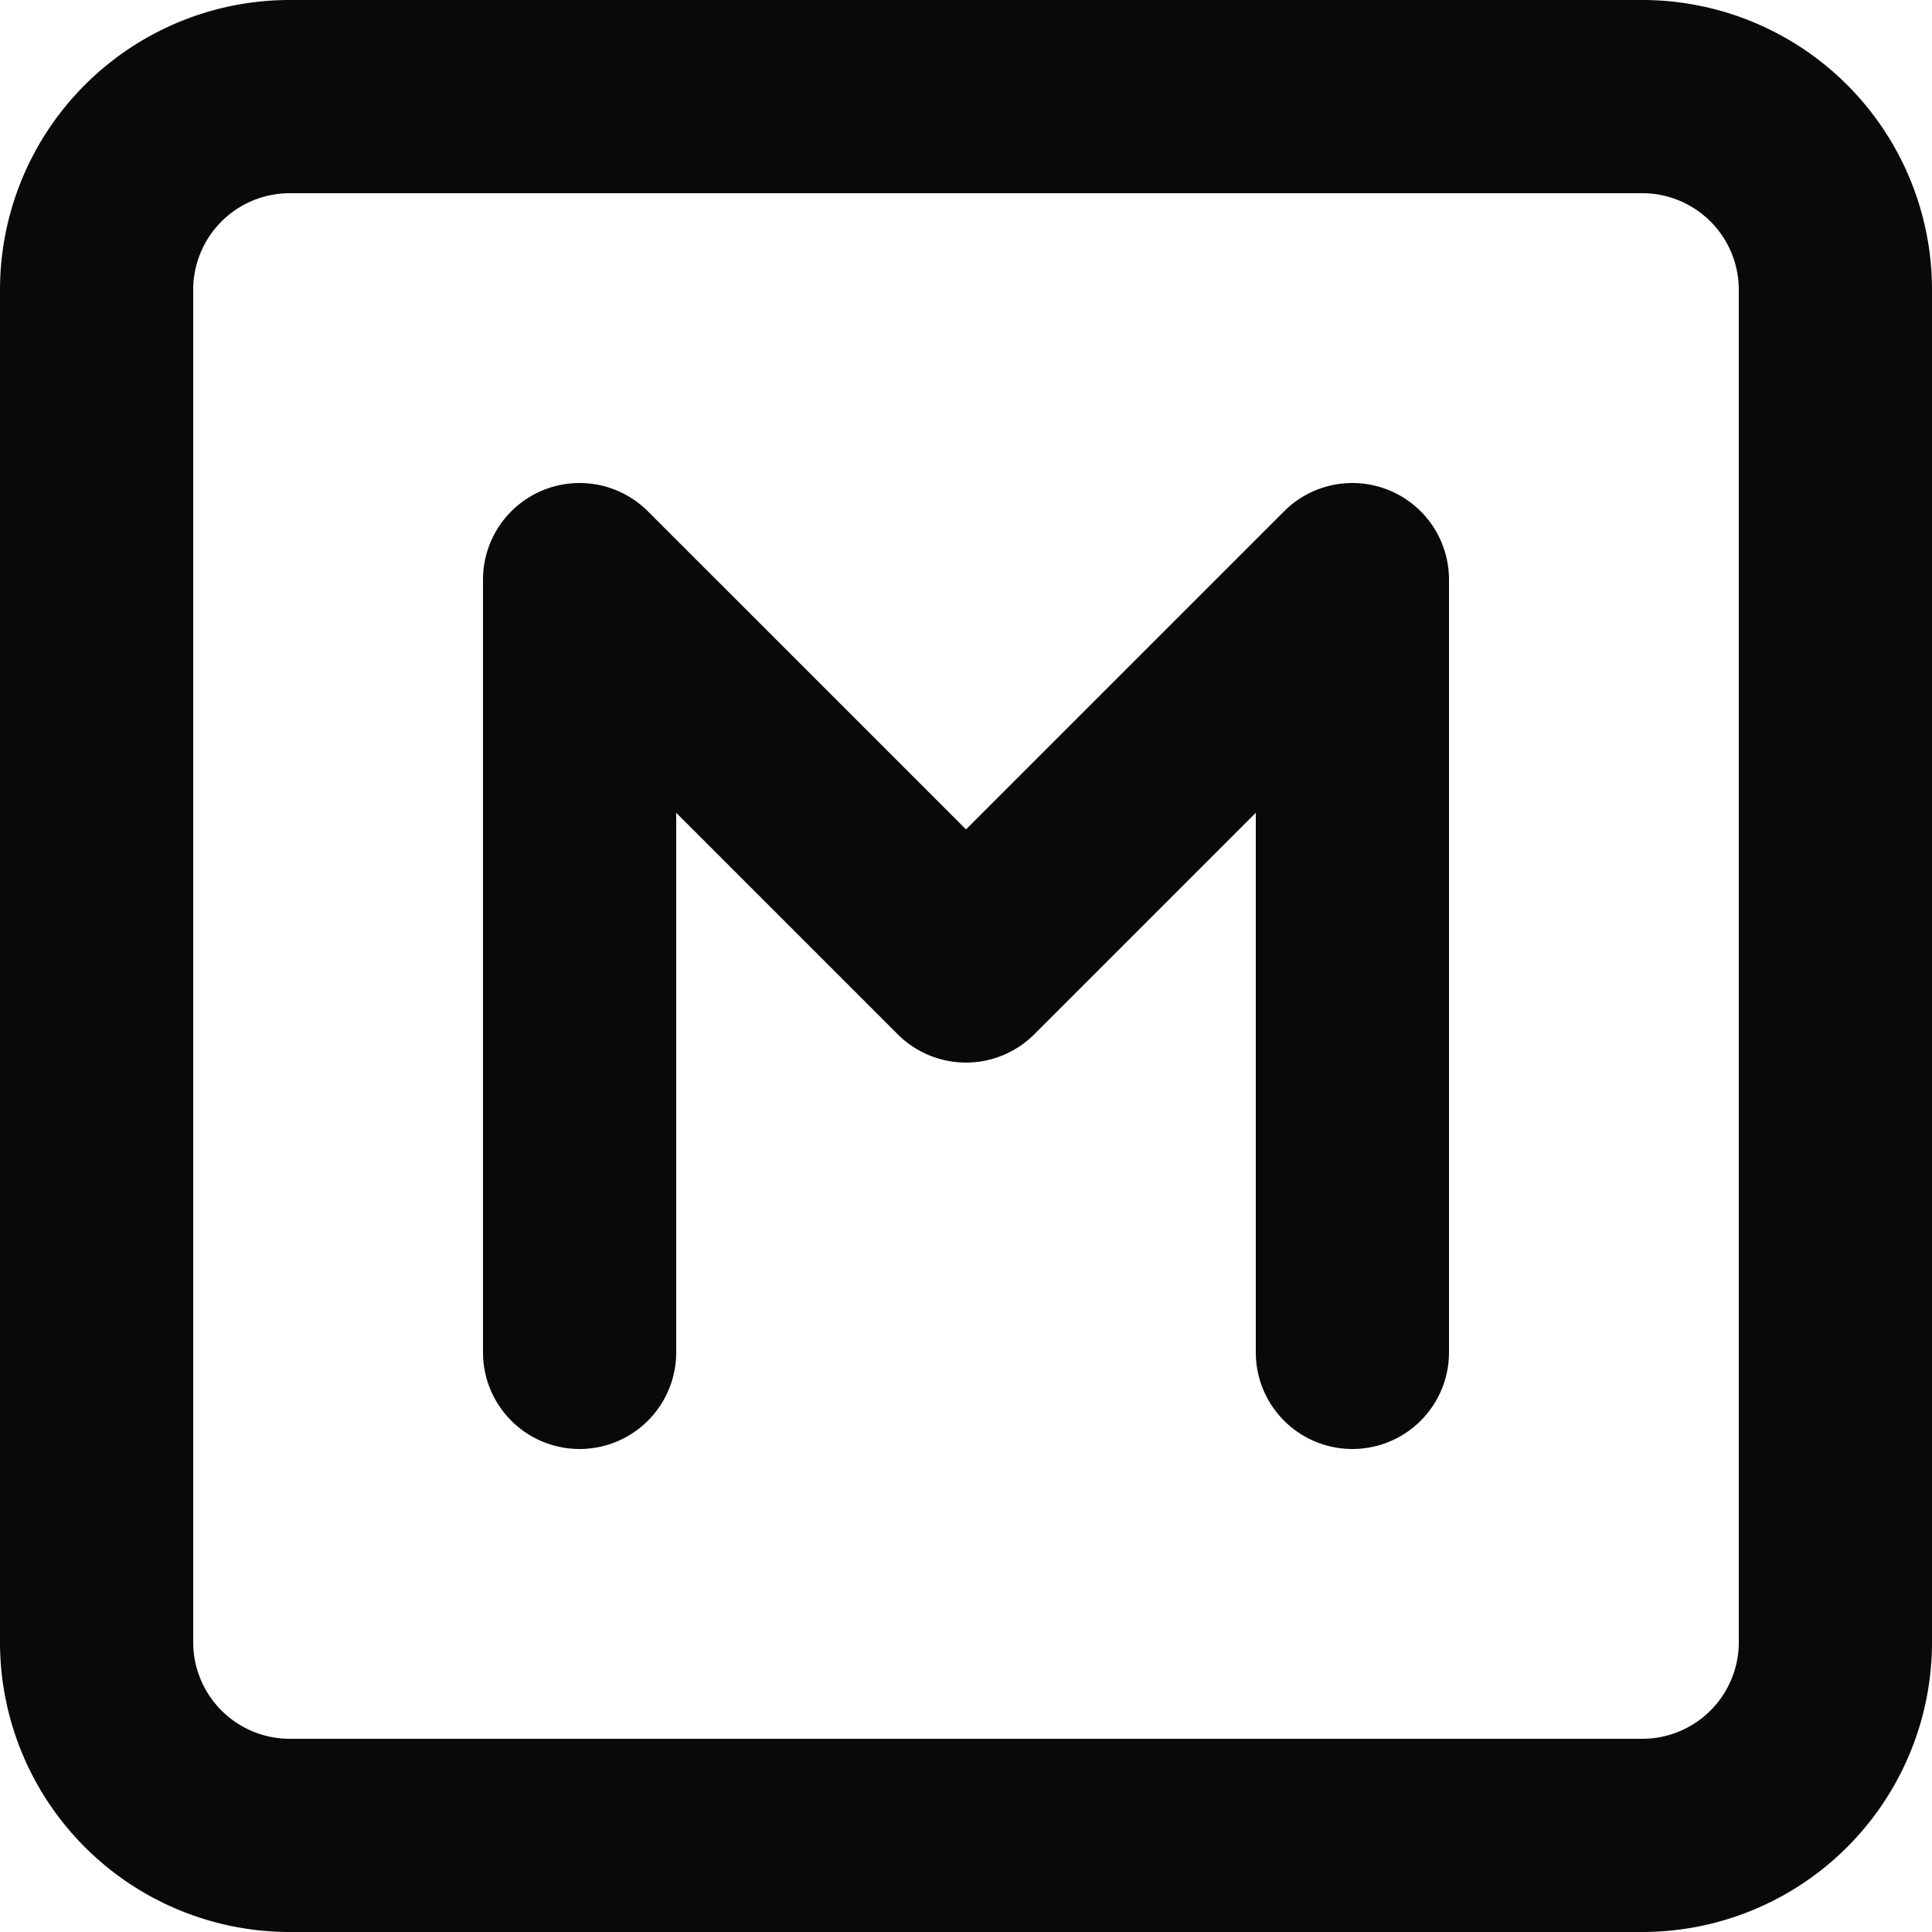 <svg id="square-m" xmlns="http://www.w3.org/2000/svg" width="20" height="20" viewBox="0 0 20 20">
  <path id="Vector" d="M5,14a1,1,0,0,0,2,0ZM6,6l.707-.707A1,1,0,0,0,5,6Zm4,4-.707.707a1,1,0,0,0,1.414,0Zm4-4h1a1,1,0,0,0-1.707-.707Zm-1,8a1,1,0,0,0,2,0ZM3,2H17V0H3ZM17,2a1,1,0,0,1,1,1h2a3,3,0,0,0-3-3Zm1,1V17h2V3Zm0,14a1,1,0,0,1-1,1v2a3,3,0,0,0,3-3Zm-1,1H3v2H17ZM3,18a1,1,0,0,1-1-1H0a3,3,0,0,0,3,3ZM2,17V3H0V17ZM2,3A1,1,0,0,1,3,2V0A3,3,0,0,0,0,3ZM7,14V6H5v8ZM5.293,6.707l4,4,1.414-1.414-4-4Zm5.414,4,4-4L13.293,5.293l-4,4ZM13,6v8h2V6Z" fill="#09090b"/>
</svg>
